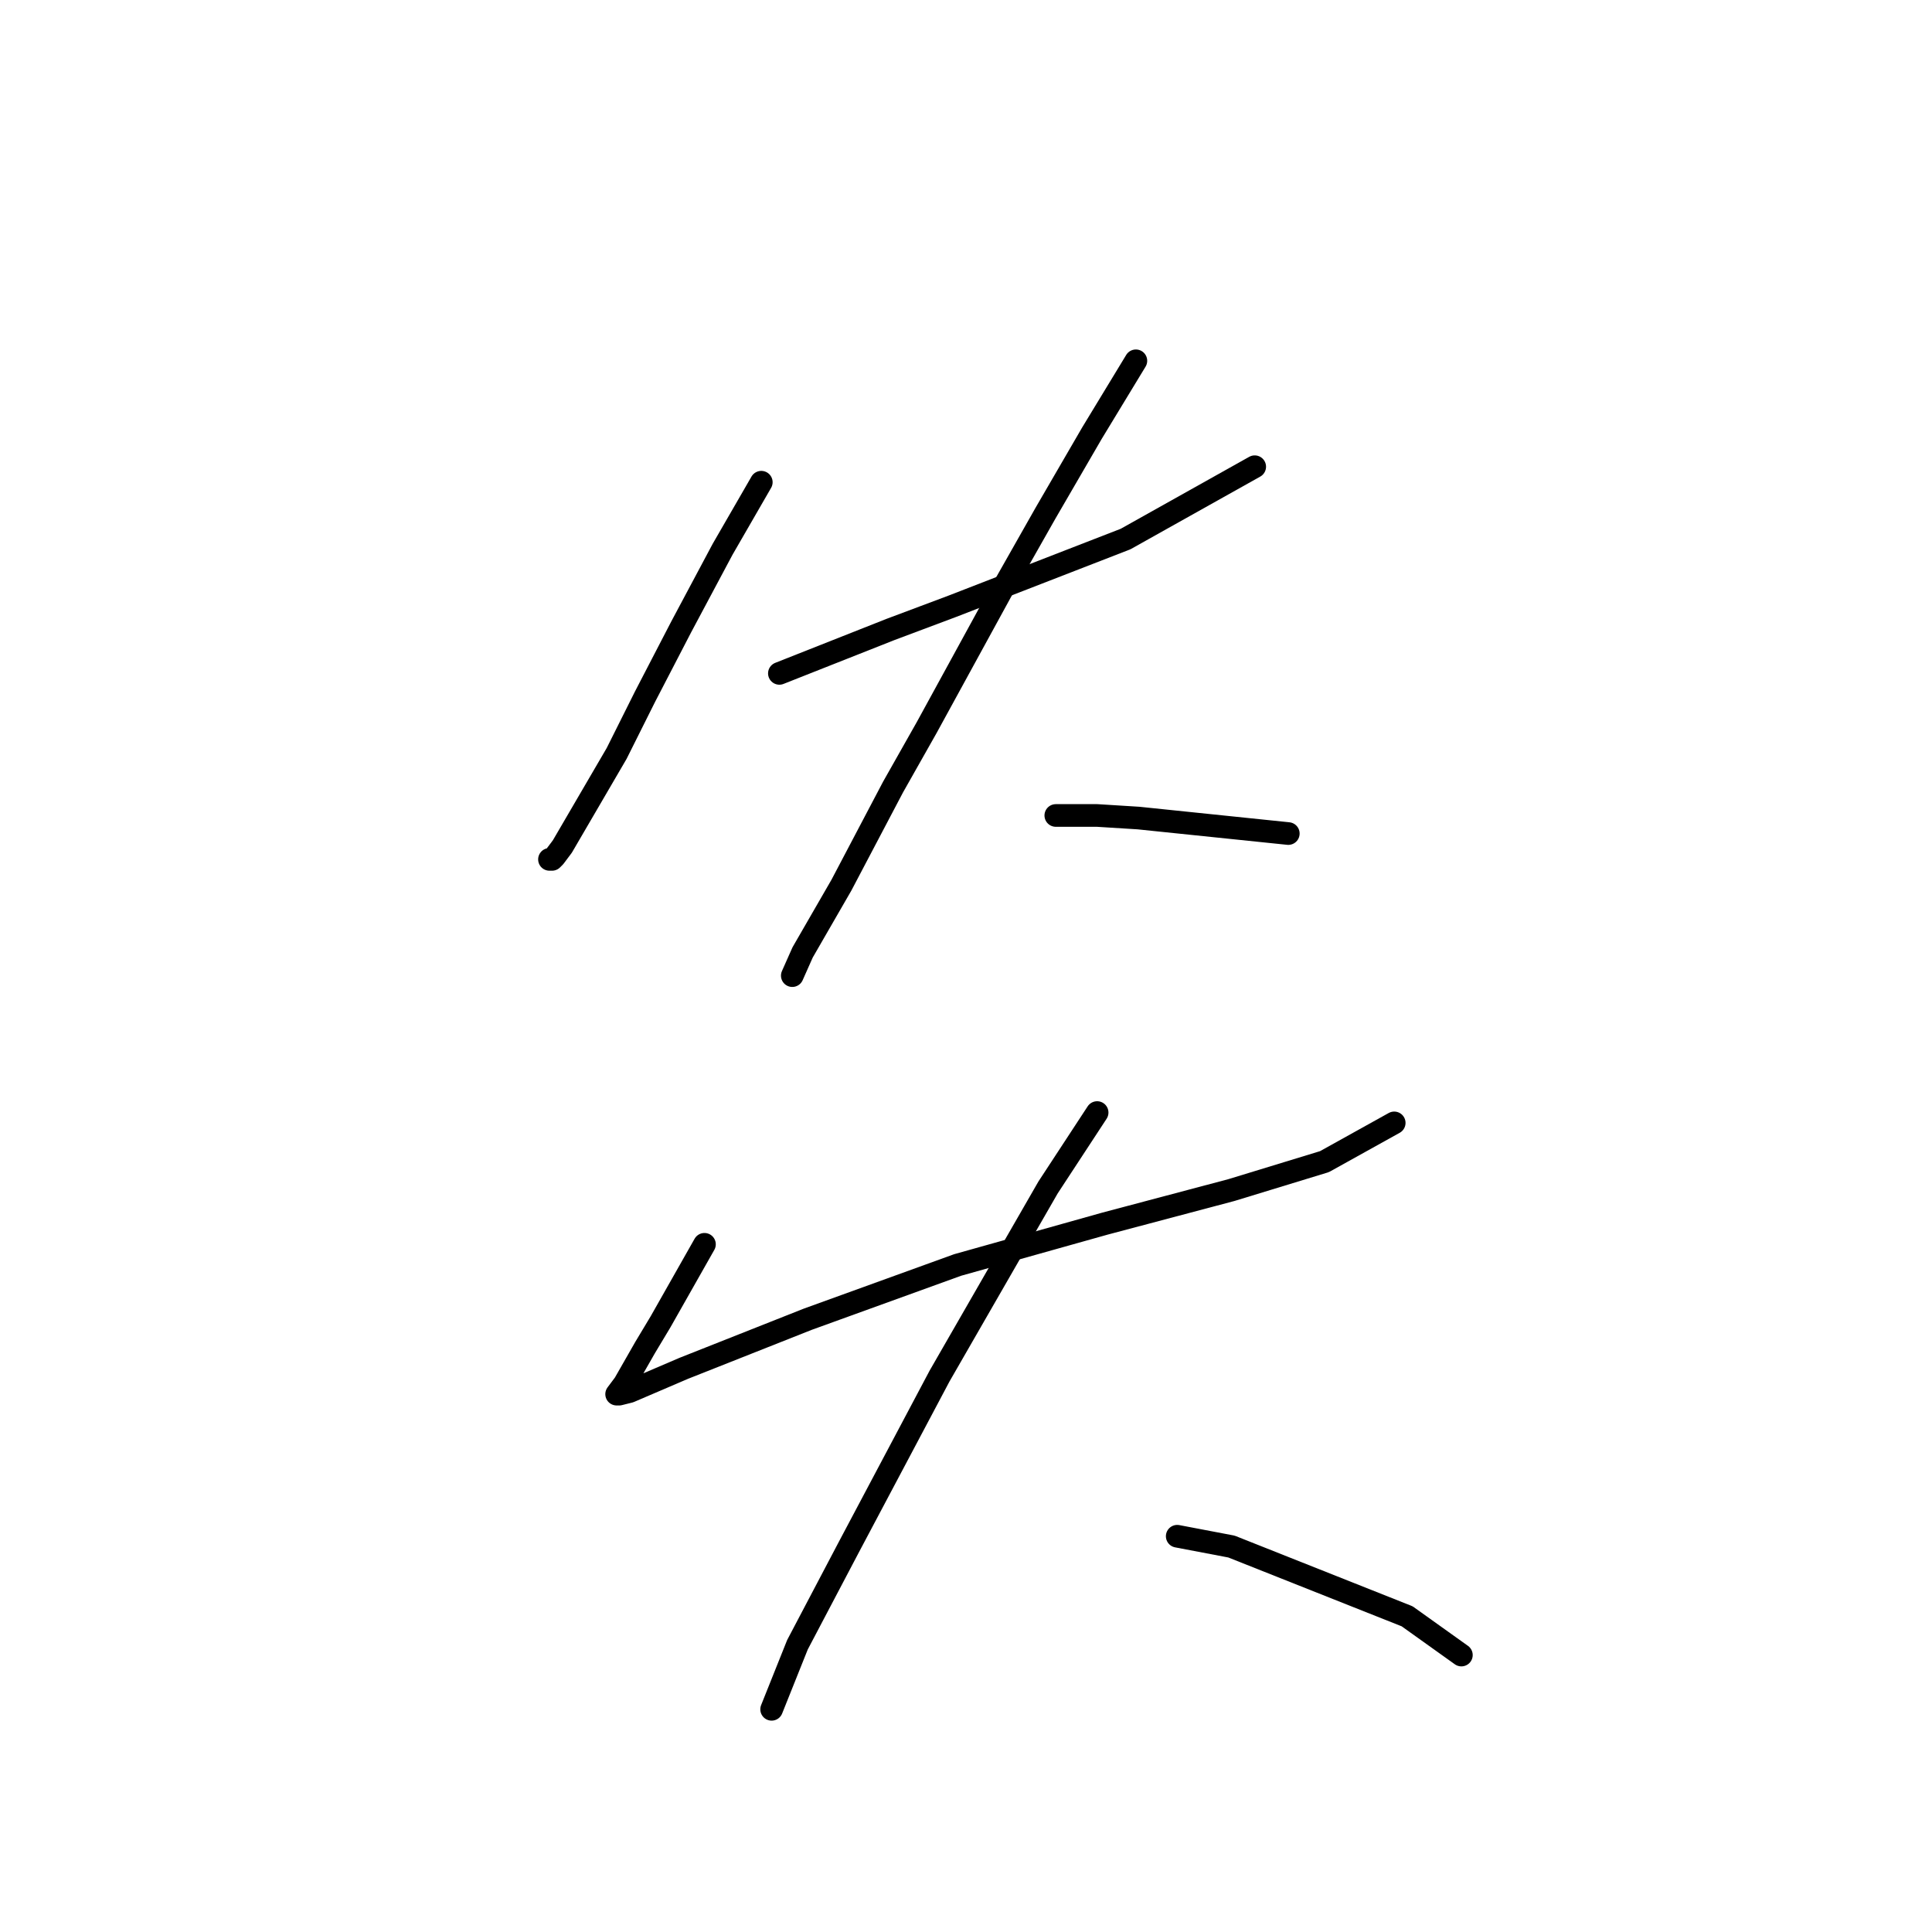 <?xml version="1.0" standalone="no"?>
    <svg width="256" height="256" xmlns="http://www.w3.org/2000/svg" version="1.1">
    <polyline stroke="black" stroke-width="3" stroke-linecap="round" fill="transparent" stroke-linejoin="round" points="100.876 63.896 95.741 72.796 90.264 83.066 85.472 92.308 81.707 99.839 74.518 112.162 73.491 113.531 73.149 113.873 72.807 113.873 72.807 113.873 " />
        <polyline stroke="black" stroke-width="3" stroke-linecap="round" fill="transparent" stroke-linejoin="round" points="103.272 89.227 117.991 83.408 126.207 80.327 149.141 71.427 166.257 61.842 166.257 61.842 " />
        <polyline stroke="black" stroke-width="3" stroke-linecap="round" fill="transparent" stroke-linejoin="round" points="150.51 47.808 144.691 57.392 138.53 68.004 132.71 78.273 122.784 96.416 118.333 104.289 111.487 117.296 106.353 126.196 104.983 129.277 104.983 129.277 " />
        <polyline stroke="black" stroke-width="3" stroke-linecap="round" fill="transparent" stroke-linejoin="round" points="139.899 108.054 145.376 108.054 150.853 108.396 170.707 110.45 170.707 110.45 " />
        <polyline stroke="black" stroke-width="3" stroke-linecap="round" fill="transparent" stroke-linejoin="round" points="93.345 164.877 87.526 175.146 85.472 178.569 82.733 183.362 81.707 184.731 82.049 184.731 83.418 184.389 90.607 181.308 107.037 174.804 126.891 167.616 146.403 162.139 163.176 157.689 175.499 153.923 184.741 148.789 184.741 148.789 " />
        <polyline stroke="black" stroke-width="3" stroke-linecap="round" fill="transparent" stroke-linejoin="round" points="145.376 147.419 138.872 157.346 124.495 182.335 112.514 204.927 105.668 217.935 102.245 226.493 102.245 226.493 " />
        <polyline stroke="black" stroke-width="3" stroke-linecap="round" fill="transparent" stroke-linejoin="round" points="155.987 203.558 163.176 204.927 186.453 214.169 193.641 219.304 193.641 219.304 " />
        </svg>